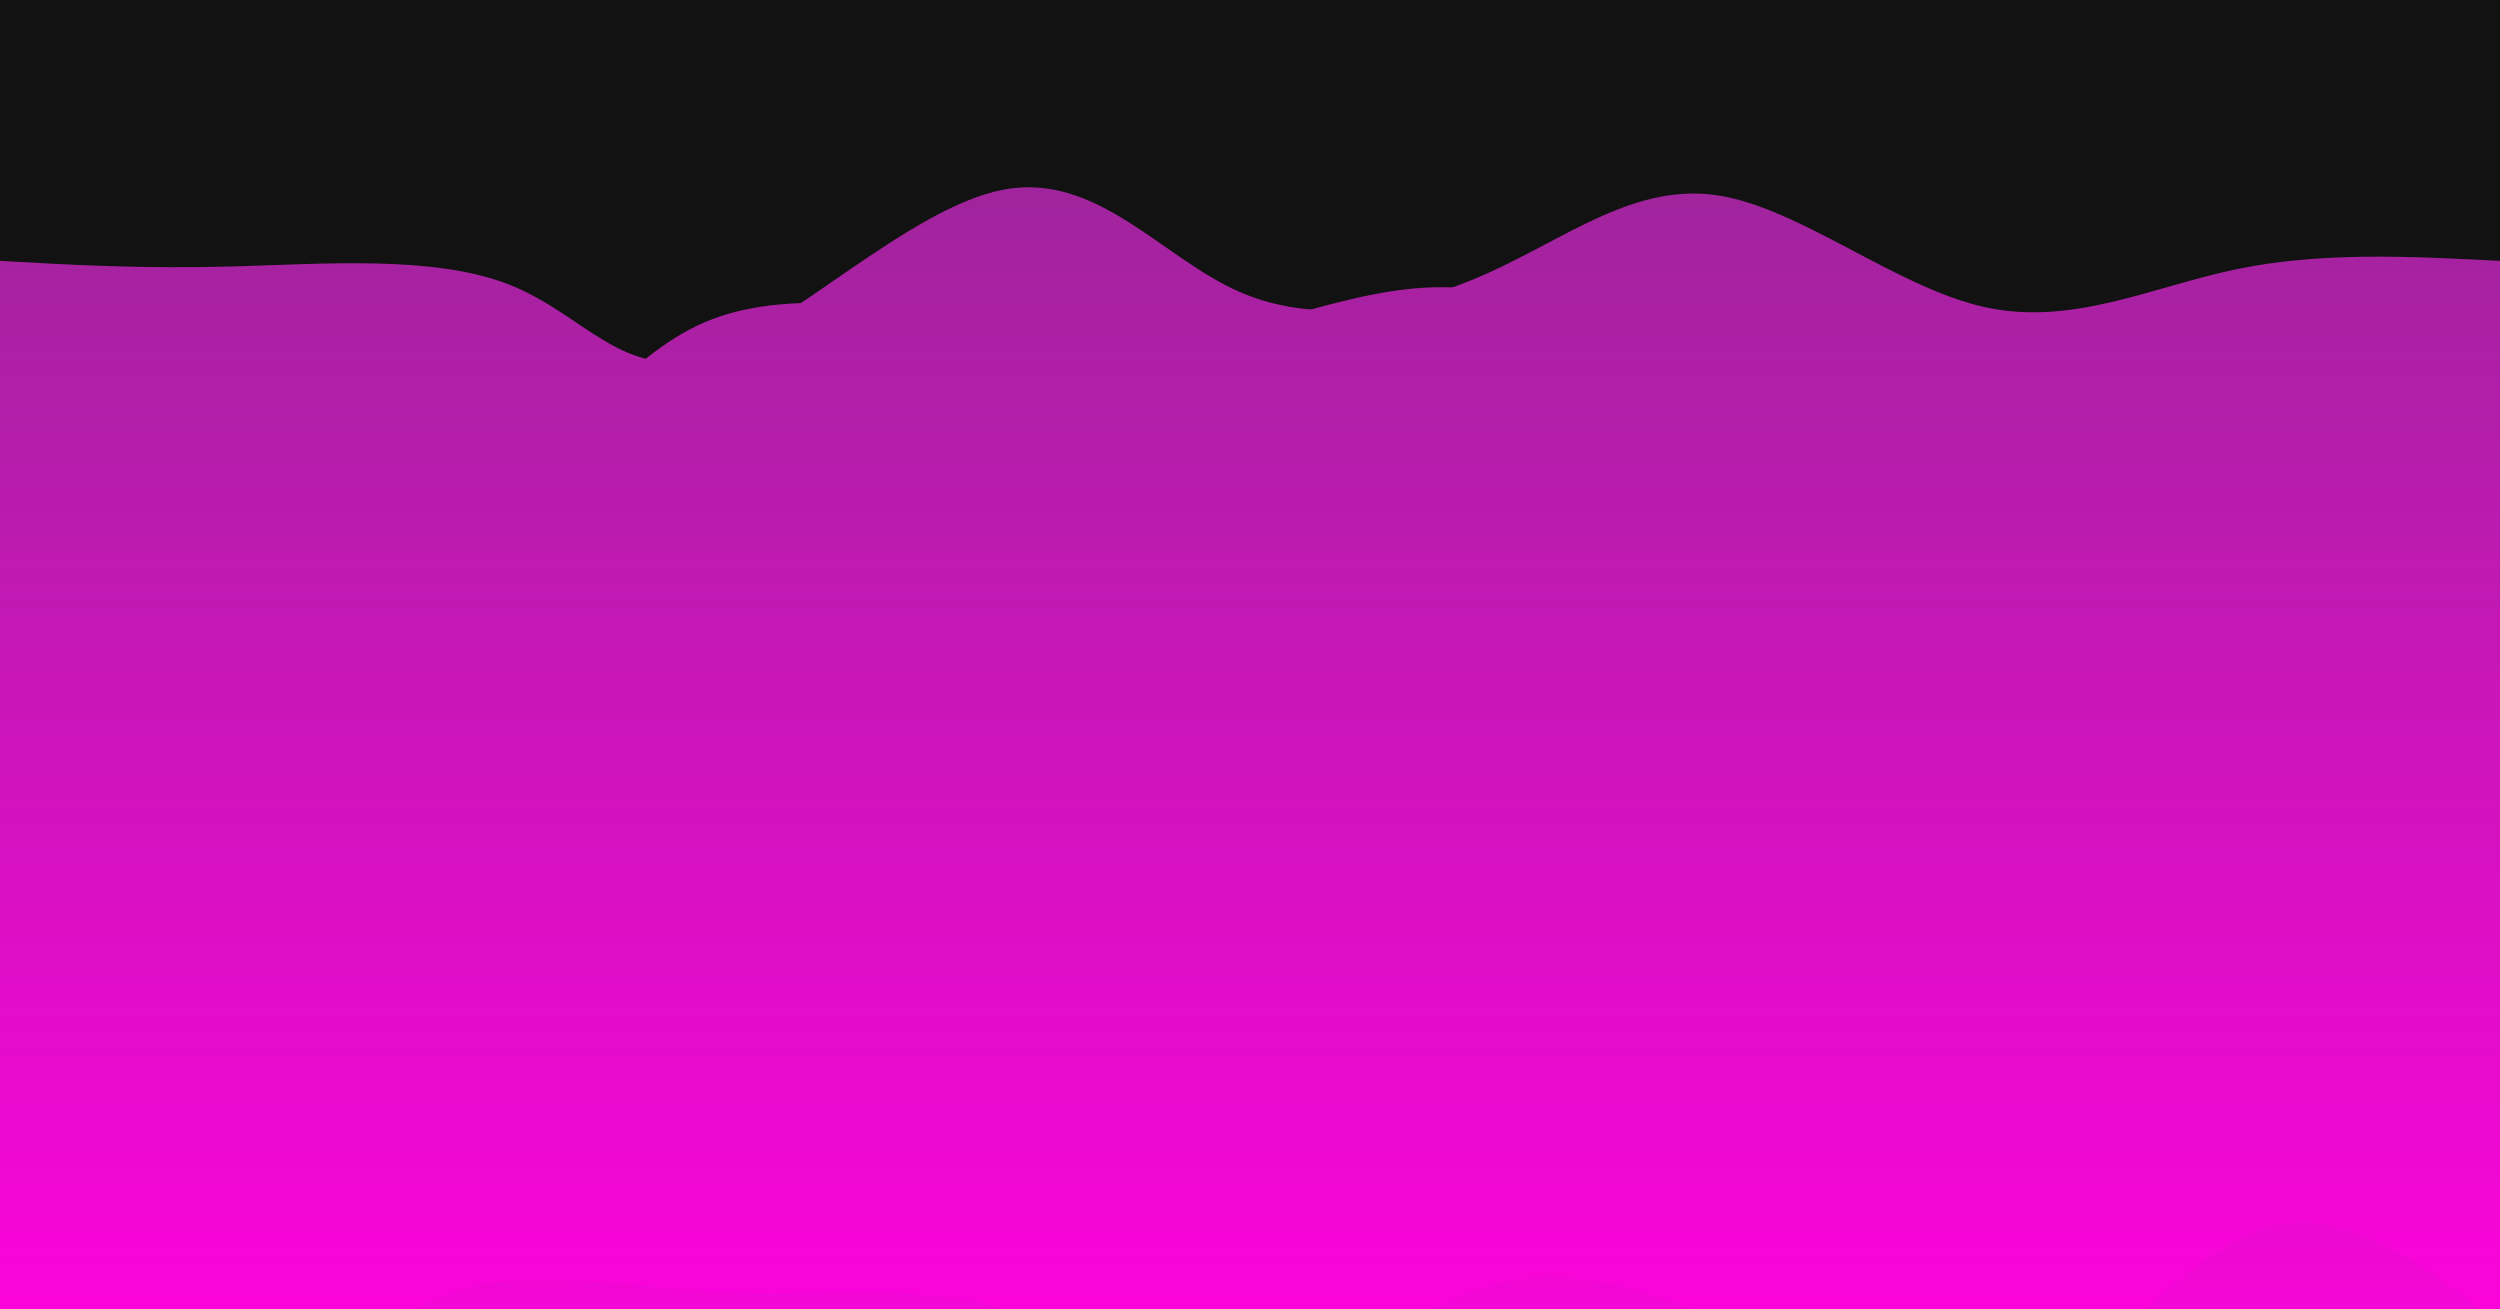 <svg style="object-fit:cover" id="my-svg" version="1" baseProfile="full" width="100%" height="100%" viewBox="0 0 1792 938" xmlns="http://www.w3.org/2000/svg"><rect width="1792" height="938" fill="#121212"/><defs><linearGradient id="linear-gradient" x1="0" x2="0" y1="1" y2="0"><stop offset="0%" stop-color="#fb04da50"/><stop offset="100%" stop-color="#912a9250"/></linearGradient></defs><path transform="scale(1, 1)" style="transform-origin:center" d="M 0,938 V 0,187 C 50.99,189.888 101.979,192.776 167,191 C 232.021,189.224 311.072,182.786 365,204 C 418.928,225.214 447.732,274.082 506,255 C 564.268,235.918 652,148.886 719,136 C 786,123.114 832.27,184.373 888,209 C 943.73,233.627 1008.922,221.621 1066,196 C 1123.078,170.379 1172.041,131.143 1231,140 C 1289.959,148.857 1358.912,205.808 1422,220 C 1485.088,234.192 1542.311,205.626 1603,193 C 1663.689,180.374 1727.845,183.687 1792,187 C 1792,187 1792,938 1792,938 Z" stroke="none" stroke-width="0" fill="url(#linear-gradient)" class="transition-all duration-300 ease-in-out delay-150"/><defs><linearGradient id="linear-gradient" x1="0" x2="0" y1="1" y2="0"><stop offset="0%" stop-color="#fb04da60"/><stop offset="100%" stop-color="#912a9260"/></linearGradient></defs><path transform="scale(1, 1)" style="transform-origin:center" d="M 0,938 V 0,281 C 73.598,283.362 147.197,285.723 210,302 C 272.803,318.277 324.811,348.469 369,332 C 413.189,315.531 449.561,252.402 510,229 C 570.439,205.598 654.947,221.925 719,233 C 783.053,244.075 826.652,249.9 887,236 C 947.348,222.1 1024.444,188.477 1092,217 C 1159.556,245.523 1217.572,336.192 1269,351 C 1320.428,365.808 1365.269,304.756 1423,268 C 1480.731,231.244 1551.352,218.784 1615,225 C 1678.648,231.216 1735.324,256.108 1792,281 C 1792,281 1792,938 1792,938 Z" stroke="none" stroke-width="0" fill="url(#linear-gradient)" class="transition-all duration-300 ease-in-out delay-150"/><defs><linearGradient id="linear-gradient" x1="0" x2="0" y1="1" y2="0"><stop offset="0%" stop-color="#fb04da70"/><stop offset="100%" stop-color="#912a9270"/></linearGradient></defs><path transform="scale(1, 1)" d="M 0,938 V 0,422 C 55.821,455.868 111.642,489.737 164,487 C 216.358,484.263 265.252,444.922 328,415 C 390.748,385.078 467.35,364.577 528,381 C 588.65,397.423 633.349,450.77 695,446 C 756.651,441.23 835.255,378.344 901,363 C 966.745,347.656 1019.631,379.852 1077,398 C 1134.369,416.148 1196.223,420.246 1254,425 C 1311.777,429.754 1365.478,435.165 1417,446 C 1468.522,456.835 1517.863,473.096 1580,470 C 1642.137,466.904 1717.068,444.452 1792,422 C 1792,422 1792,938 1792,938 Z" stroke="none" stroke-width="0" fill="url(#linear-gradient)" class="transition-all duration-300 ease-in-out delay-150" style="transform-origin: center center;"/><defs><linearGradient id="linear-gradient" x1="0" x2="0" y1="1" y2="0"><stop offset="0%" stop-color="#fb04da80"/><stop offset="100%" stop-color="#912a9280"/></linearGradient></defs><path transform="scale(1, 1)" d="M 0,938 V 0,633 C 70.646,668.13 141.293,703.261 193,697 C 244.707,690.739 277.475,643.088 334,612 C 390.525,580.912 470.808,566.389 533,582 C 595.192,597.611 639.292,643.357 695,641 C 750.708,638.643 818.026,588.182 882,600 C 945.974,611.818 1006.606,685.915 1075,693 C 1143.394,700.085 1219.549,640.157 1280,610 C 1340.451,579.843 1385.198,579.458 1434,595 C 1482.802,610.542 1535.658,642.012 1596,651 C 1656.342,659.988 1724.171,646.494 1792,633 C 1792,633 1792,938 1792,938 Z" stroke="none" stroke-width="0" fill="url(#linear-gradient)" class="transition-all duration-300 ease-in-out delay-150" style="transform-origin: center center;"/><defs><linearGradient id="linear-gradient" x1="0" x2="0" y1="1" y2="0"><stop offset="0%" stop-color="#fb04da90"/><stop offset="100%" stop-color="#912a9290"/></linearGradient></defs><path transform="scale(1, 1)" d="M 0,938 V 0,949 C 74.807,969.438 149.614,989.877 203,981 C 256.386,972.123 288.352,933.932 340,922 C 391.648,910.068 462.978,924.397 527,927 C 591.022,929.603 647.735,920.482 712,936 C 776.265,951.518 848.083,991.675 910,986 C 971.917,980.325 1023.934,928.819 1084,918 C 1144.066,907.181 1212.183,937.048 1278,963 C 1343.817,988.952 1407.335,1010.987 1465,987 C 1522.665,963.013 1574.476,893.004 1628,879 C 1681.524,864.996 1736.762,906.998 1792,949 C 1792,949 1792,938 1792,938 Z" stroke="none" stroke-width="0" fill="url(#linear-gradient)" class="transition-all duration-300 ease-in-out delay-150" style="transform-origin: center center;"/><defs><linearGradient id="linear-gradient" x1="0" x2="0" y1="1" y2="0"><stop offset="0%" stop-color="#fb04daff"/><stop offset="100%" stop-color="#912a92ff"/></linearGradient></defs><path transform="scale(1, 1)" d="M 0,938 V 0,1424 C 61.24,1396.805 122.48,1369.61 180,1378 C 237.52,1386.39 291.321,1430.366 345,1451 C 398.679,1471.634 452.238,1468.926 516,1463 C 579.762,1457.074 653.727,1447.931 724,1433 C 794.273,1418.069 860.853,1397.349 914,1399 C 967.147,1400.651 1006.86,1424.672 1059,1436 C 1111.14,1447.328 1175.708,1445.964 1240,1457 C 1304.292,1468.036 1368.309,1491.471 1424,1470 C 1479.691,1448.529 1527.054,1382.151 1587,1367 C 1646.946,1351.849 1719.473,1387.924 1792,1424 C 1792,1424 1792,938 1792,938 Z" stroke="none" stroke-width="0" fill="url(#linear-gradient)" class="transition-all duration-300 ease-in-out delay-150" style="transform-origin: center center;"/></svg>
